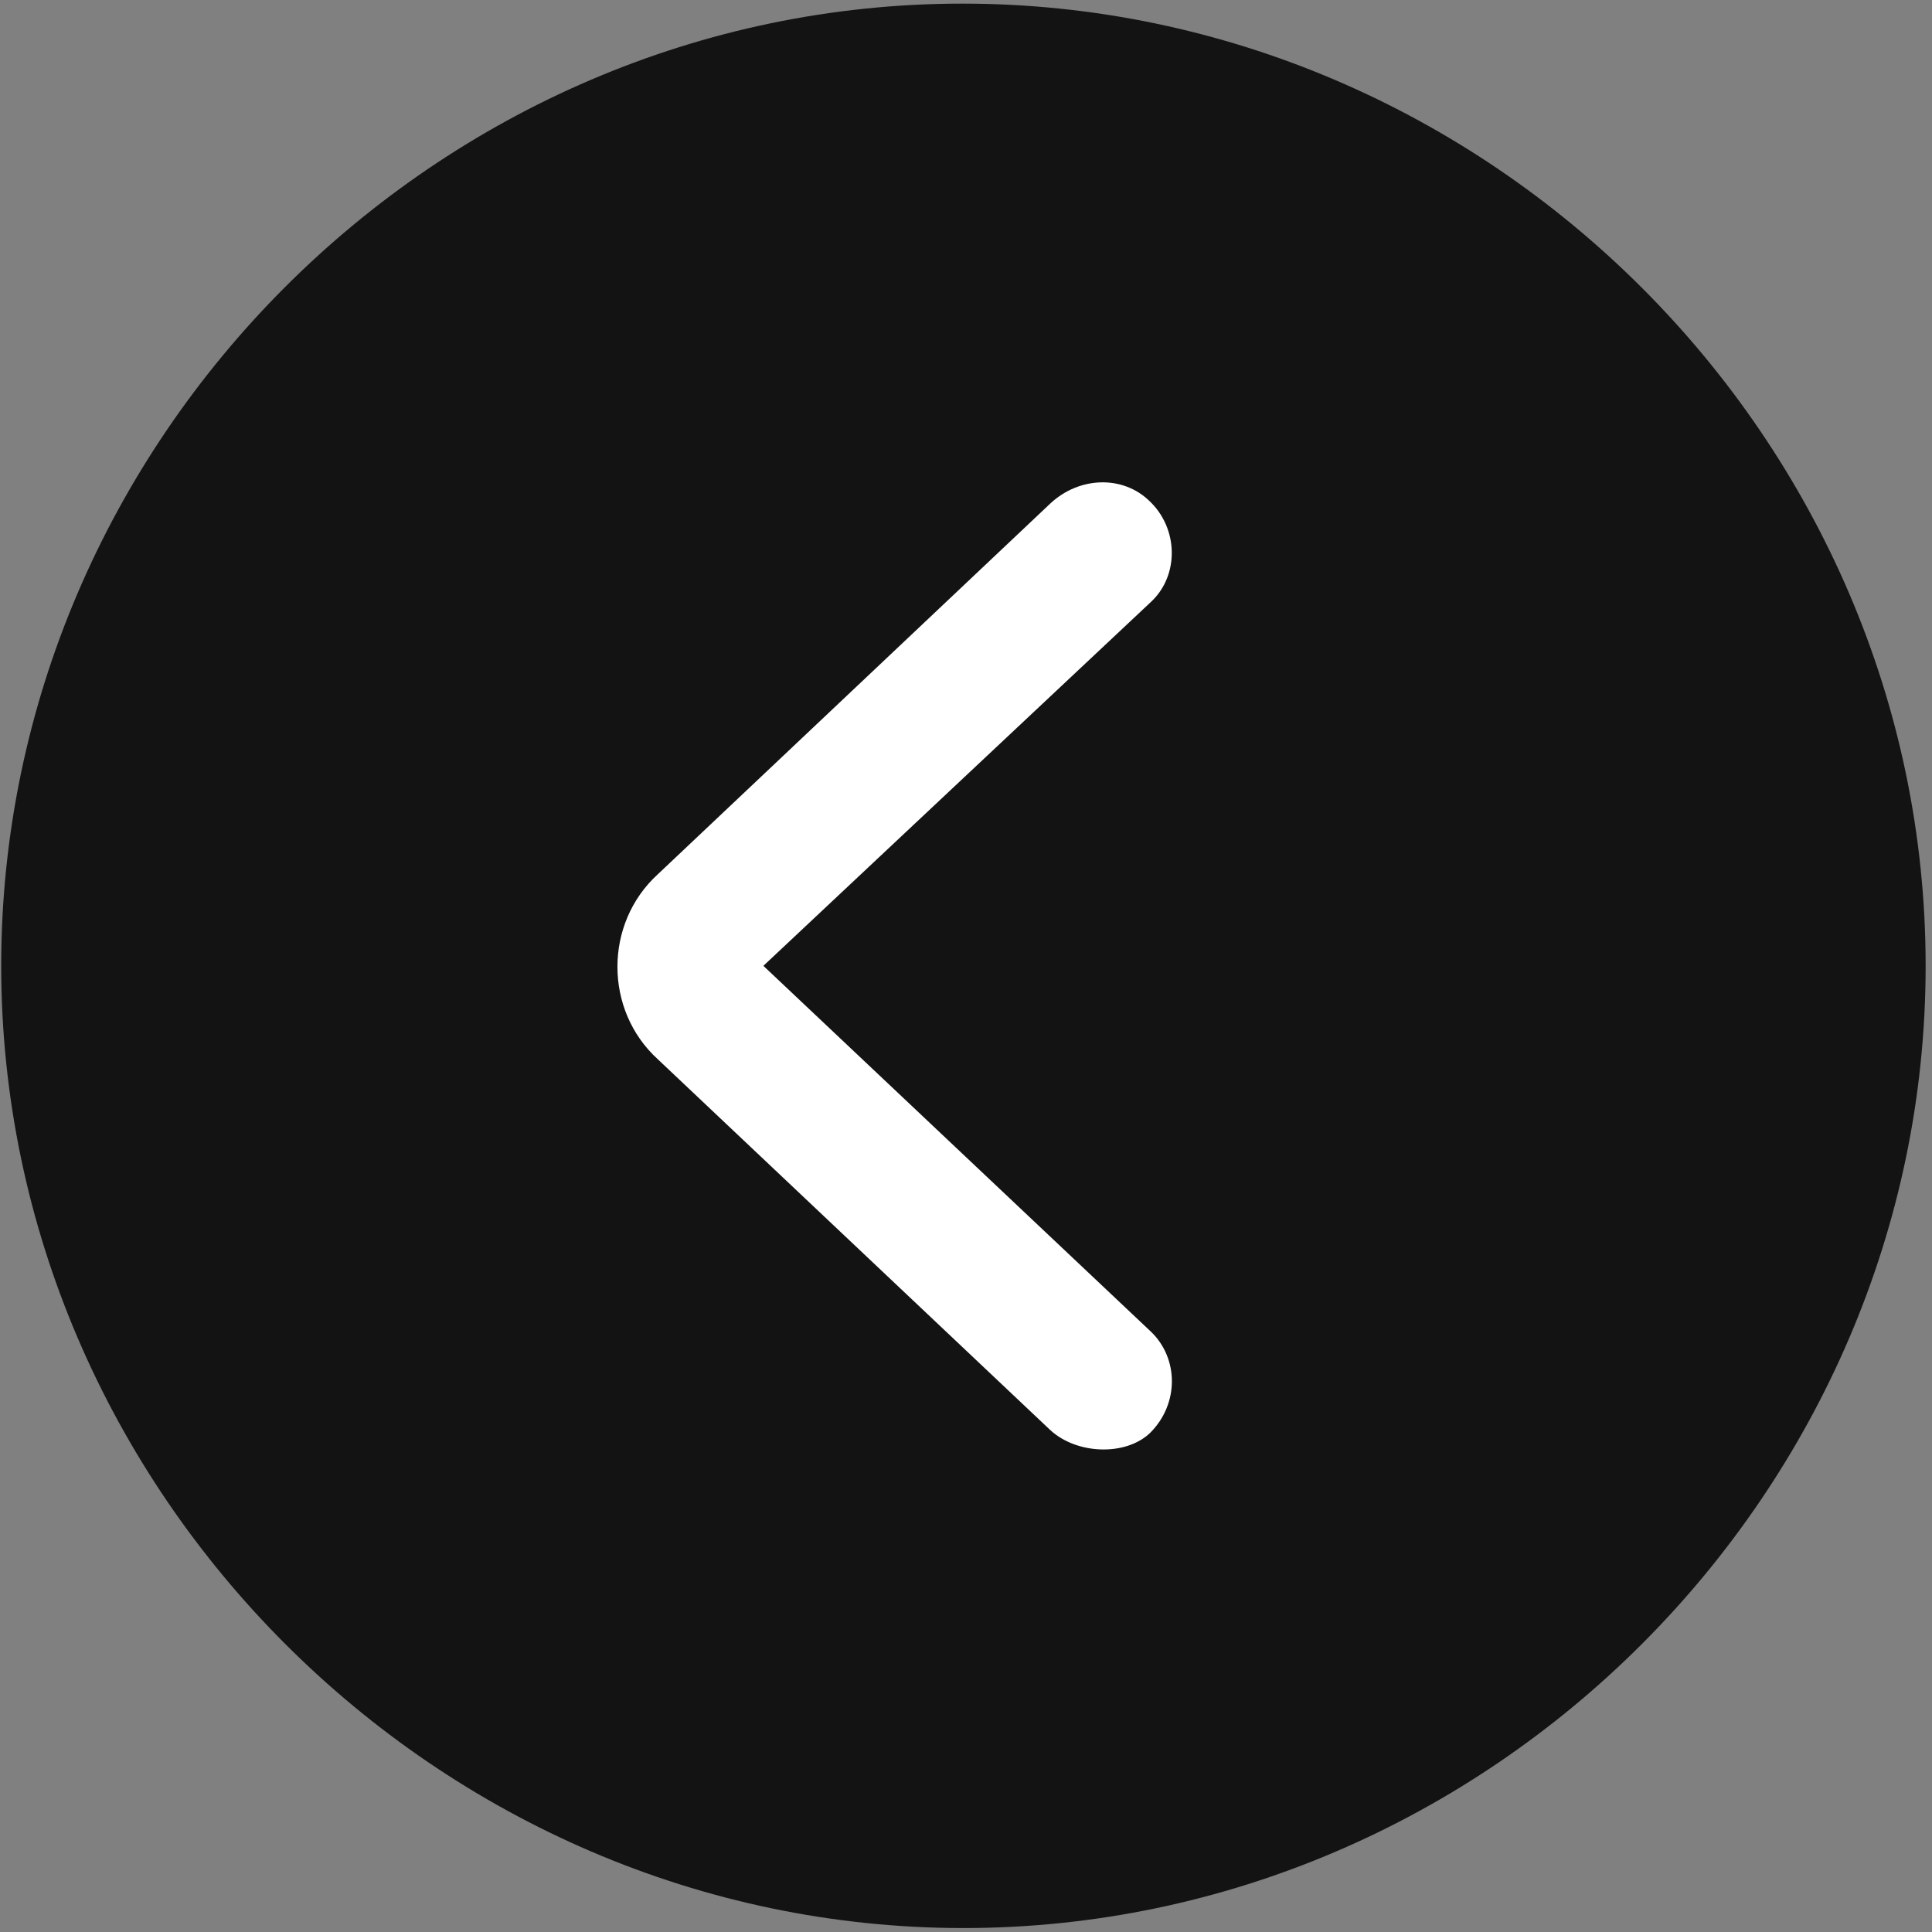 <svg width="24" height="24" viewBox="0 0 24 24" fill="none" xmlns="http://www.w3.org/2000/svg">
<rect x="0" y="0" width="24" height="24" fill="#808080" stroke="none"/>
<g clip-path="url(#clip0_2207_23257)">
<path d="M11.968 23.951C18.507 23.951 23.921 18.525 23.921 11.998C23.921 5.459 18.495 0.045 11.956 0.045C5.429 0.045 0.015 5.459 0.015 11.998C0.015 18.525 5.44 23.951 11.968 23.951Z" fill="black" fill-opacity="0.85"/>
<path d="M14.288 17.799C13.983 18.092 13.374 18.068 13.046 17.764L8.171 13.158C7.503 12.549 7.503 11.471 8.171 10.861L13.046 6.256C13.409 5.916 13.948 5.904 14.276 6.221C14.64 6.561 14.651 7.146 14.3 7.475L9.483 11.998L14.3 16.545C14.64 16.873 14.651 17.436 14.288 17.799Z" fill="white"/>
</g>
<defs>
<clipPath id="clip0_2207_23257">
<rect width="23.906" height="23.918" fill="white" transform="translate(0.015 0.045)"/>
</clipPath>
</defs>
</svg>
